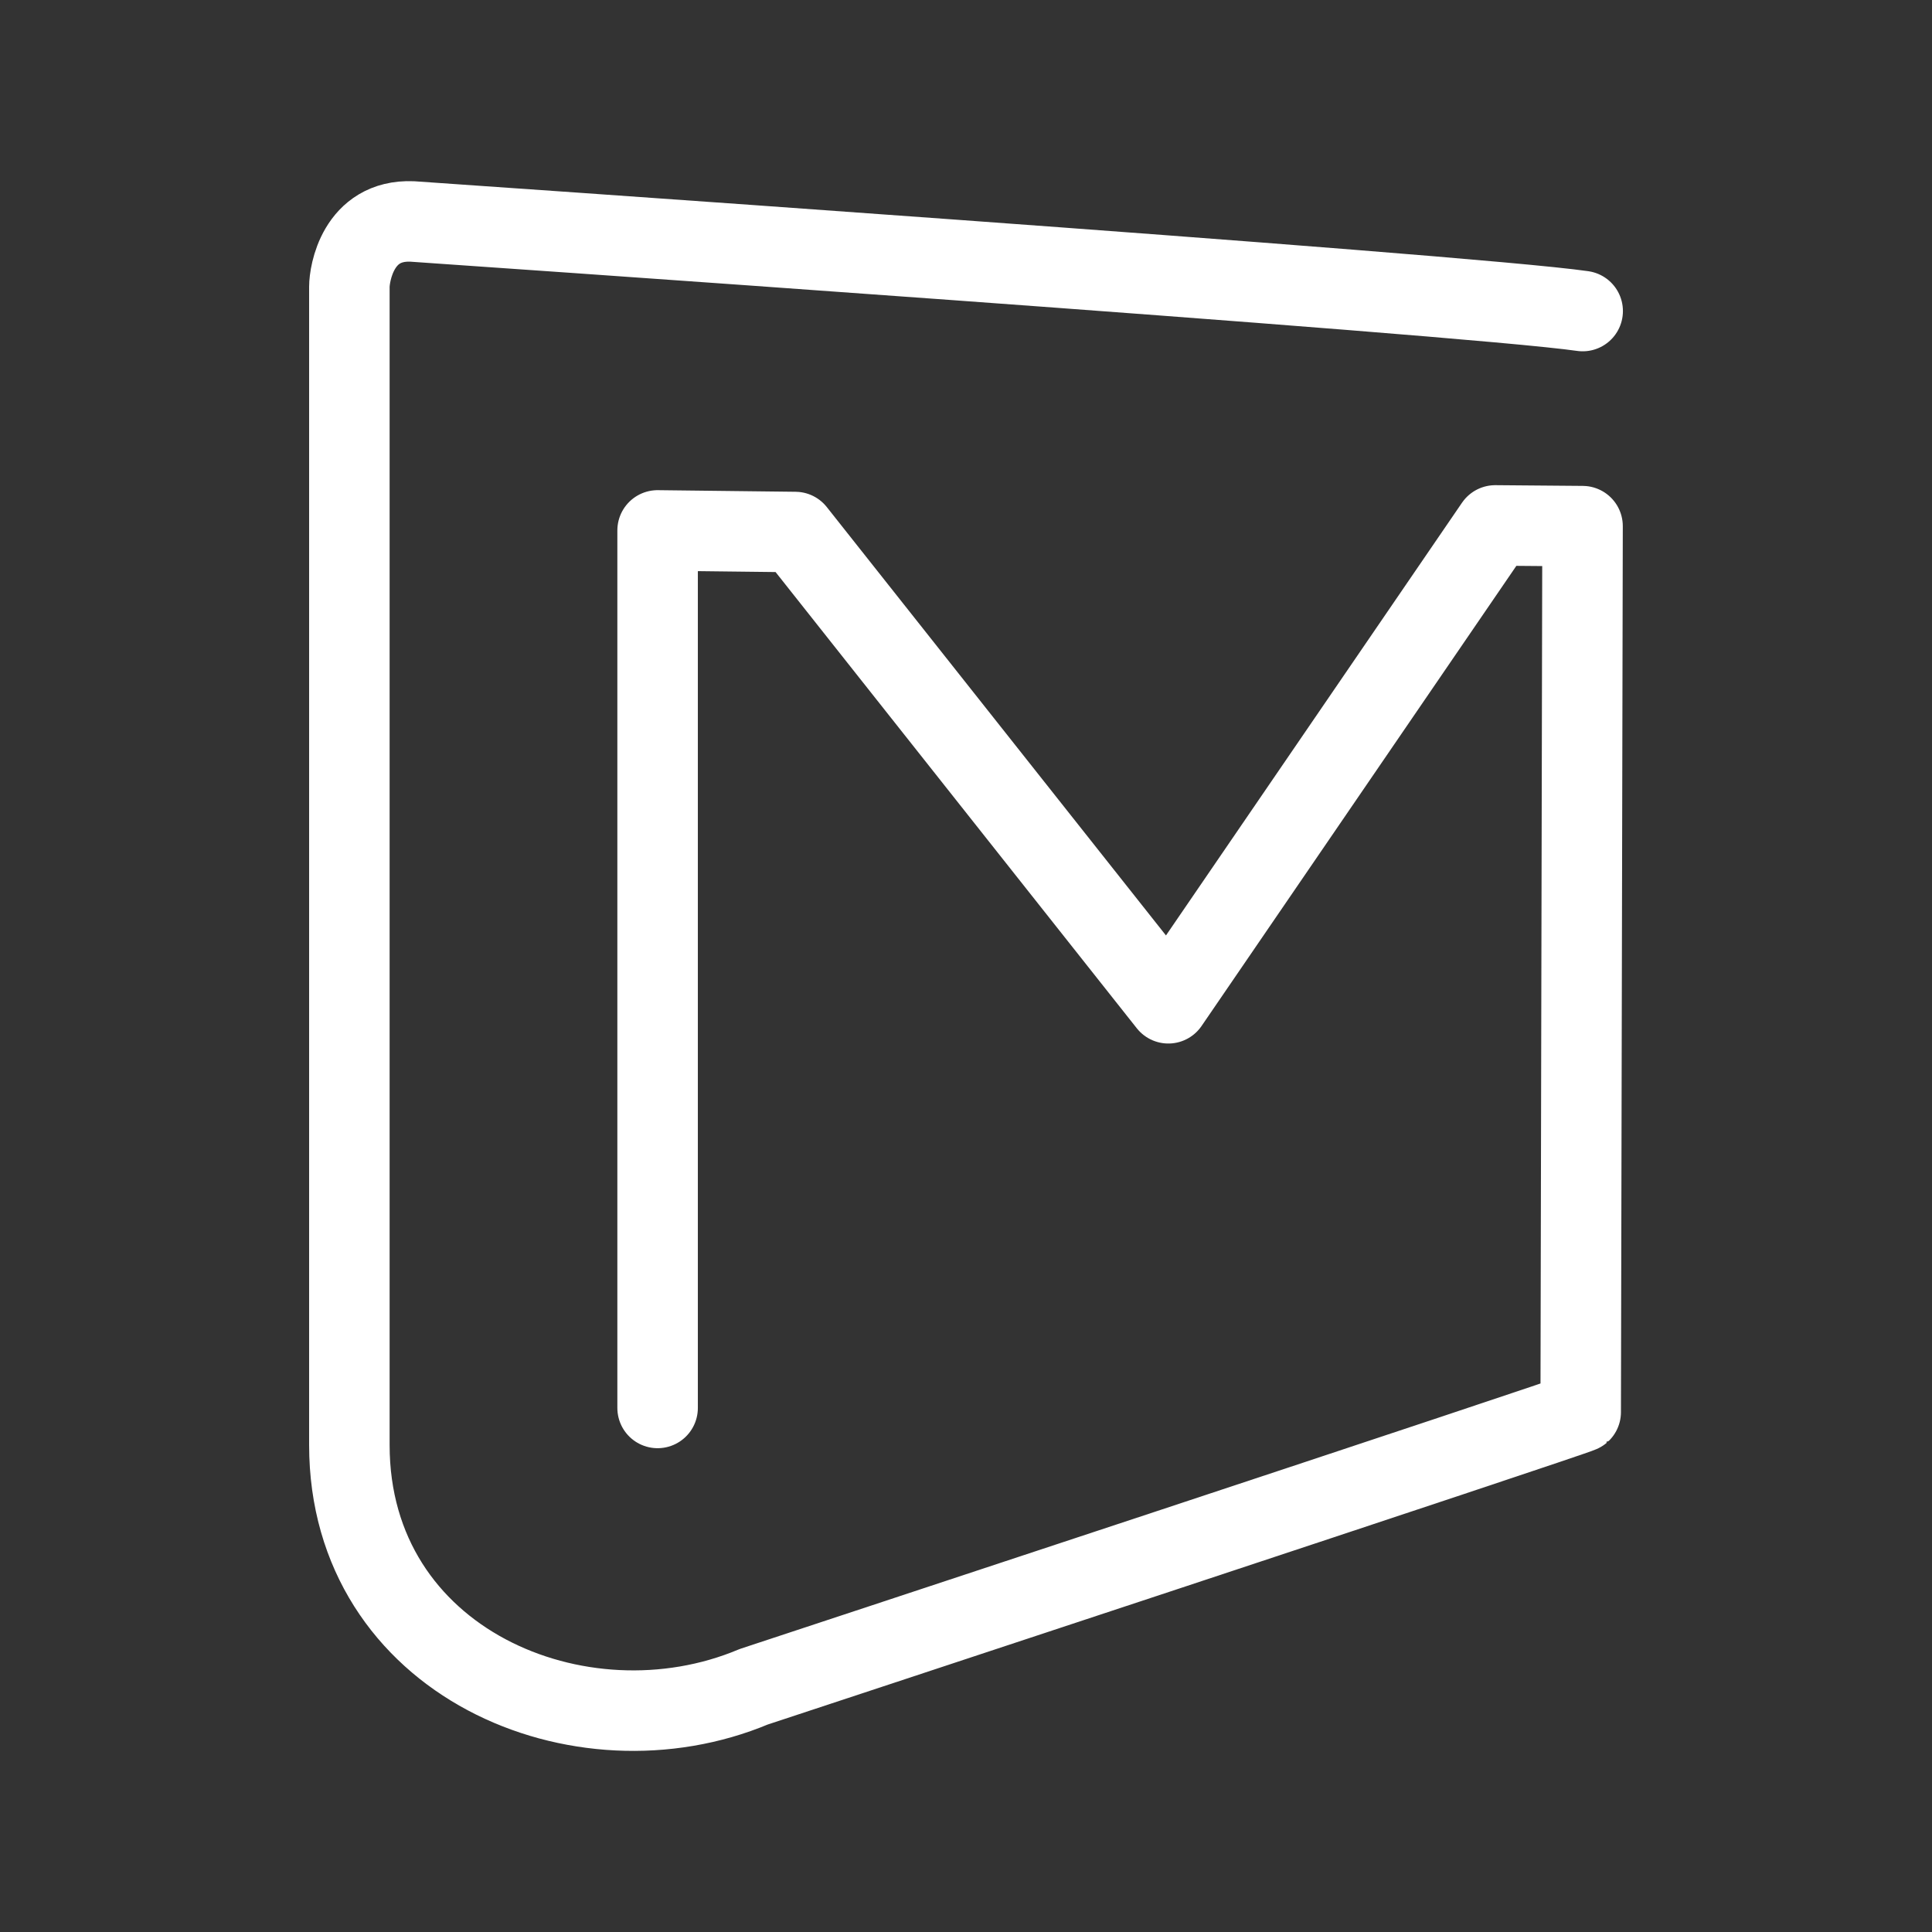 <?xml version="1.0" encoding="UTF-8"?><svg id="a" xmlns="http://www.w3.org/2000/svg" viewBox="0 0 48 48"><rect x="0" y="0" width="48" height="48" fill="#333333" stroke="none"/><defs><style>.d{stroke-width:2px;fill:none;stroke:#fff;stroke-linecap:round;stroke-linejoin:round;}</style></defs><g id="b"><path id="c" class="d" d="M16.338,34.98V13.178l3.419.04,9.27,11.708,8.122-11.872,2.169.018-.046,22.011c-.071.069-20.546,6.824-20.546,6.824-4.304,1.807-10.046-.602-10.046-6.007V7.125c0-.315.208-1.678,1.561-1.623,0,0,26.137,1.799,29.08,2.226h0"/></g></svg>